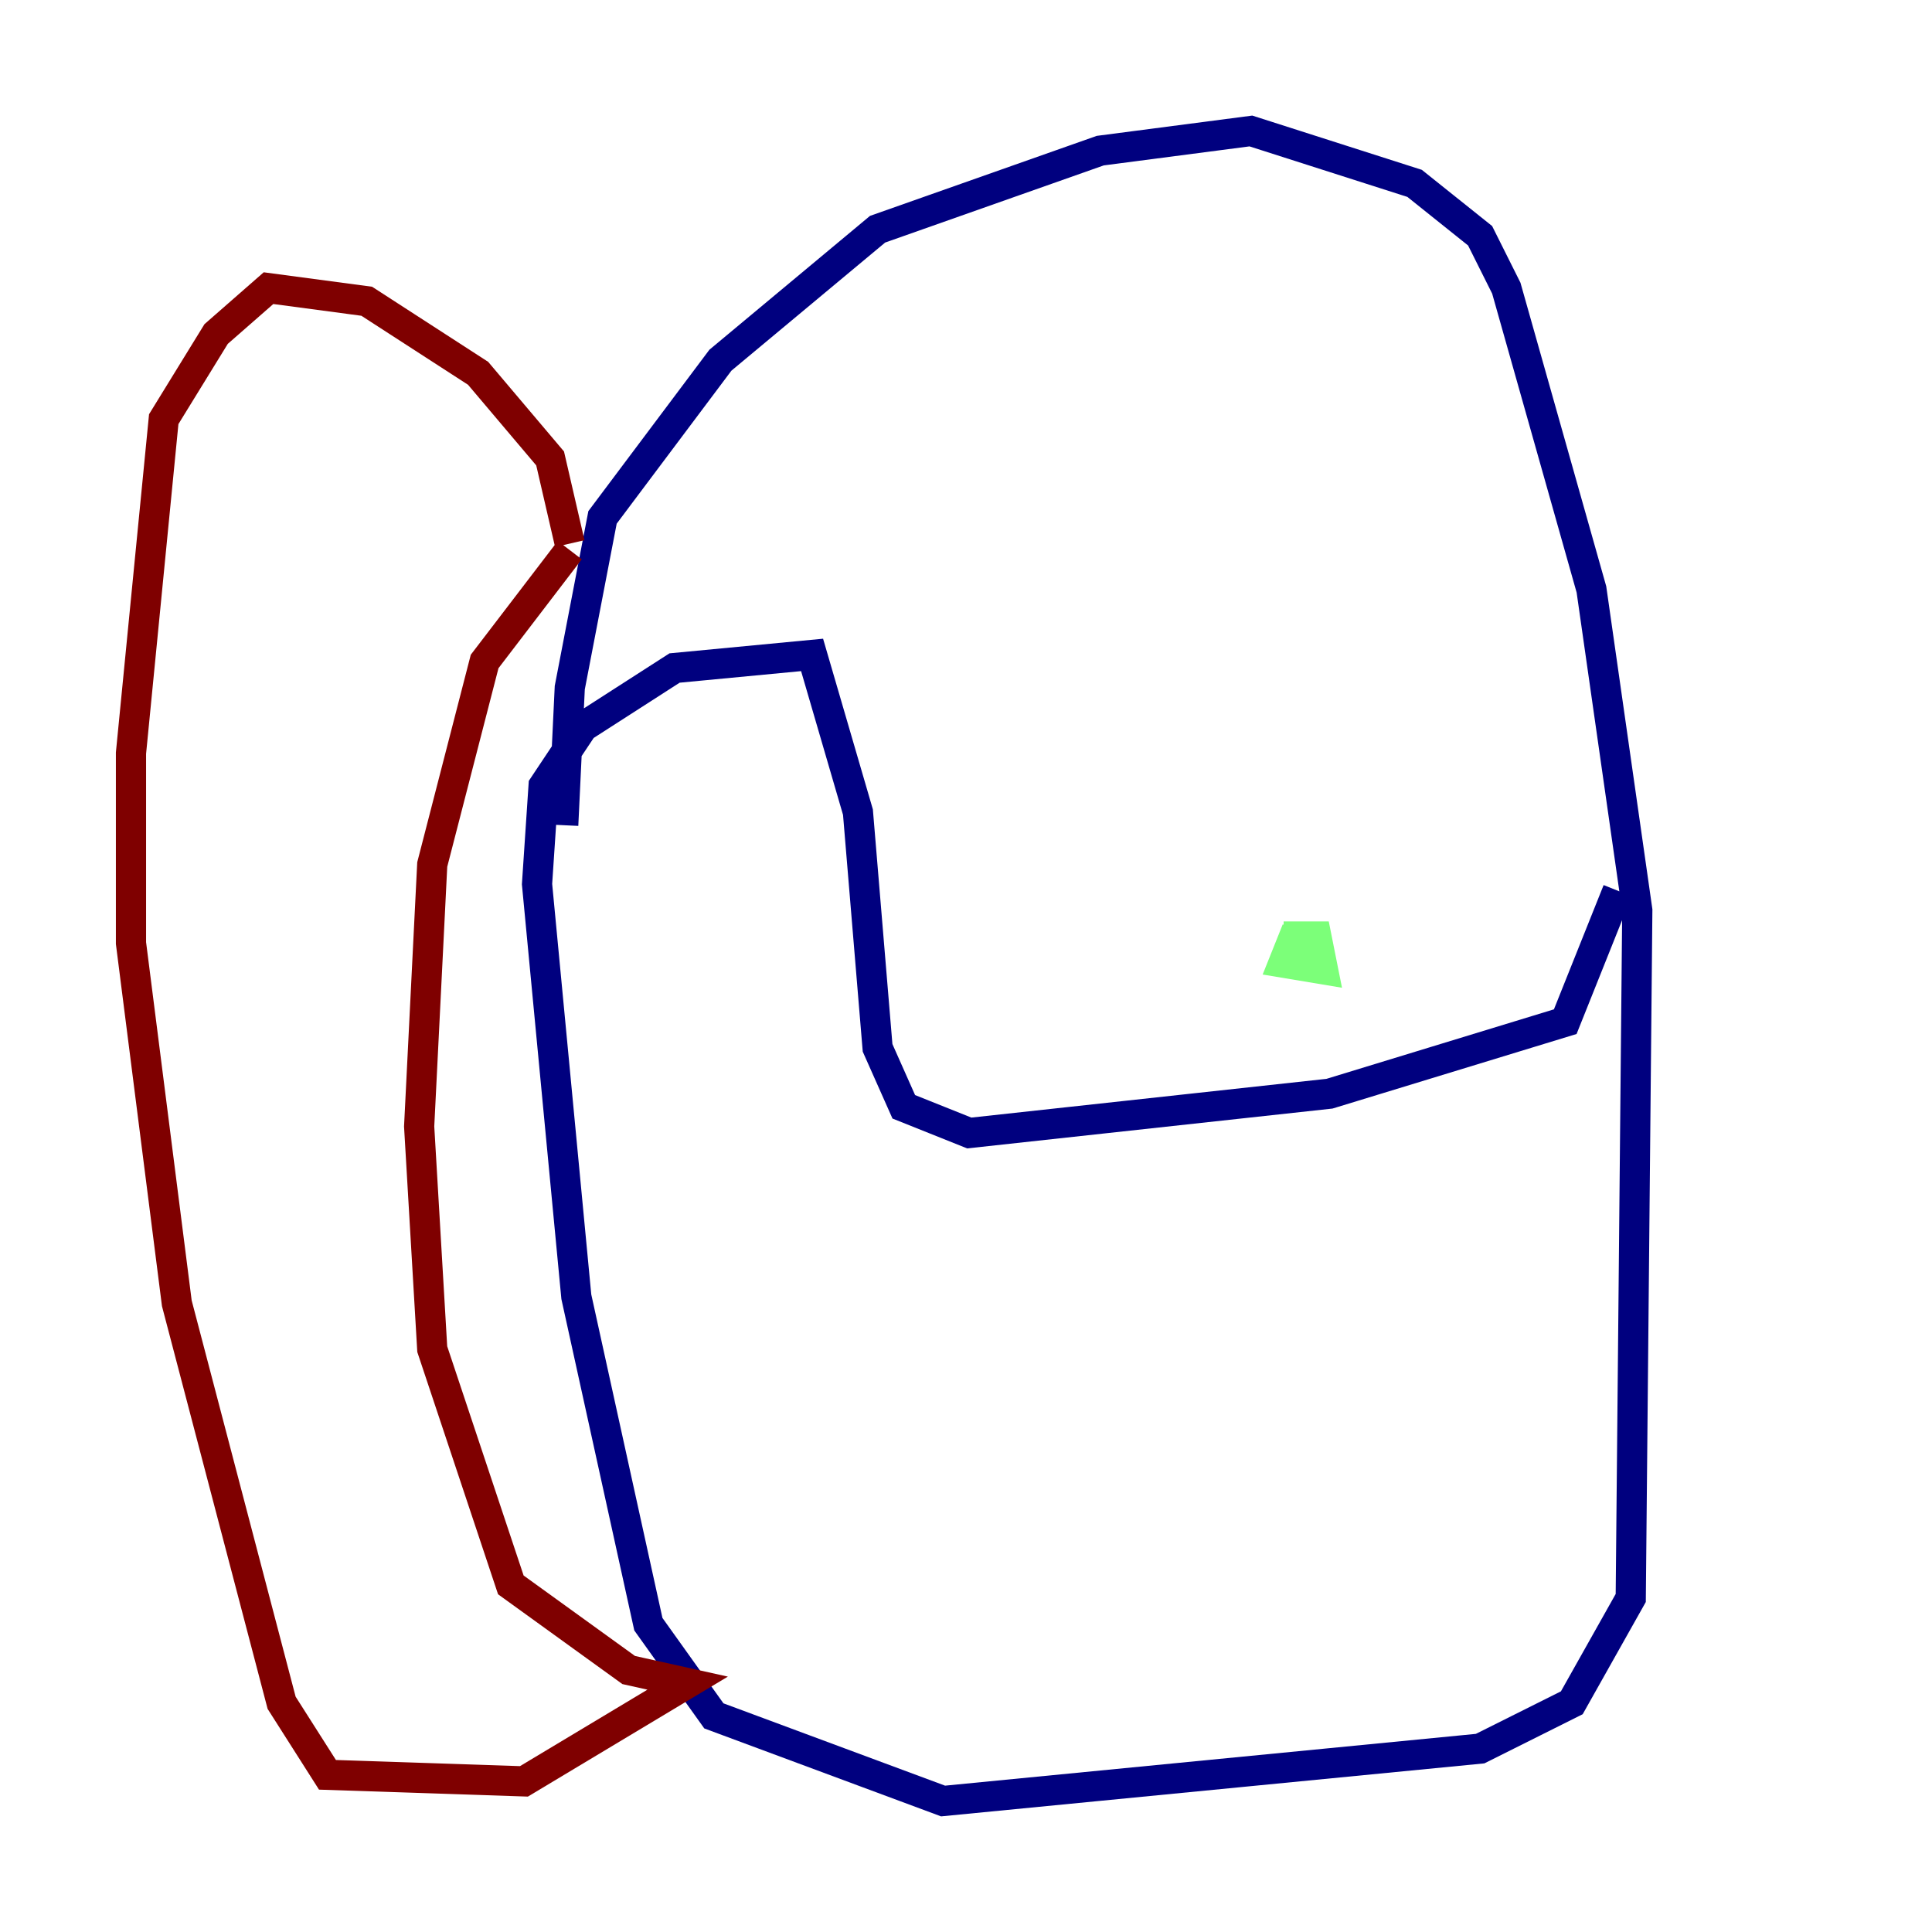 <?xml version="1.0" encoding="utf-8" ?>
<svg baseProfile="tiny" height="128" version="1.2" viewBox="0,0,128,128" width="128" xmlns="http://www.w3.org/2000/svg" xmlns:ev="http://www.w3.org/2001/xml-events" xmlns:xlink="http://www.w3.org/1999/xlink"><defs /><polyline fill="none" points="37.315,54.671 37.749,45.559 39.919,34.278 47.729,23.864 58.142,15.186 72.895,9.98 82.875,8.678 93.722,12.149 98.061,15.62 99.797,19.091 105.437,39.051 108.475,60.312 108.041,105.871 104.136,112.814 98.061,115.851 62.481,119.322 47.295,113.681 42.956,107.607 38.183,85.912 35.58,58.576 36.014,52.068 38.617,48.163 44.691,44.258 53.803,43.39 56.841,53.803 58.142,69.424 59.878,73.329 64.217,75.064 88.081,72.461 103.702,67.688 107.173,59.01" stroke="#00007f" stroke-width="2" /><polyline fill="none" points="85.044,62.047 87.214,62.047 87.647,64.217 85.044,63.783 85.912,61.614" stroke="#7cff79" stroke-width="2" /><polyline fill="none" points="37.749,36.014 36.447,30.373 31.675,24.732 24.298,19.959 17.79,19.091 14.319,22.129 10.848,27.77 8.678,49.898 8.678,62.481 11.715,86.346 18.658,112.814 21.695,117.586 34.712,118.02 45.559,111.512 41.654,110.644 33.844,105.003 28.637,89.383 27.77,74.63 28.637,57.275 32.108,43.824 37.749,36.447" stroke="#7f0000" stroke-width="2" /></svg>